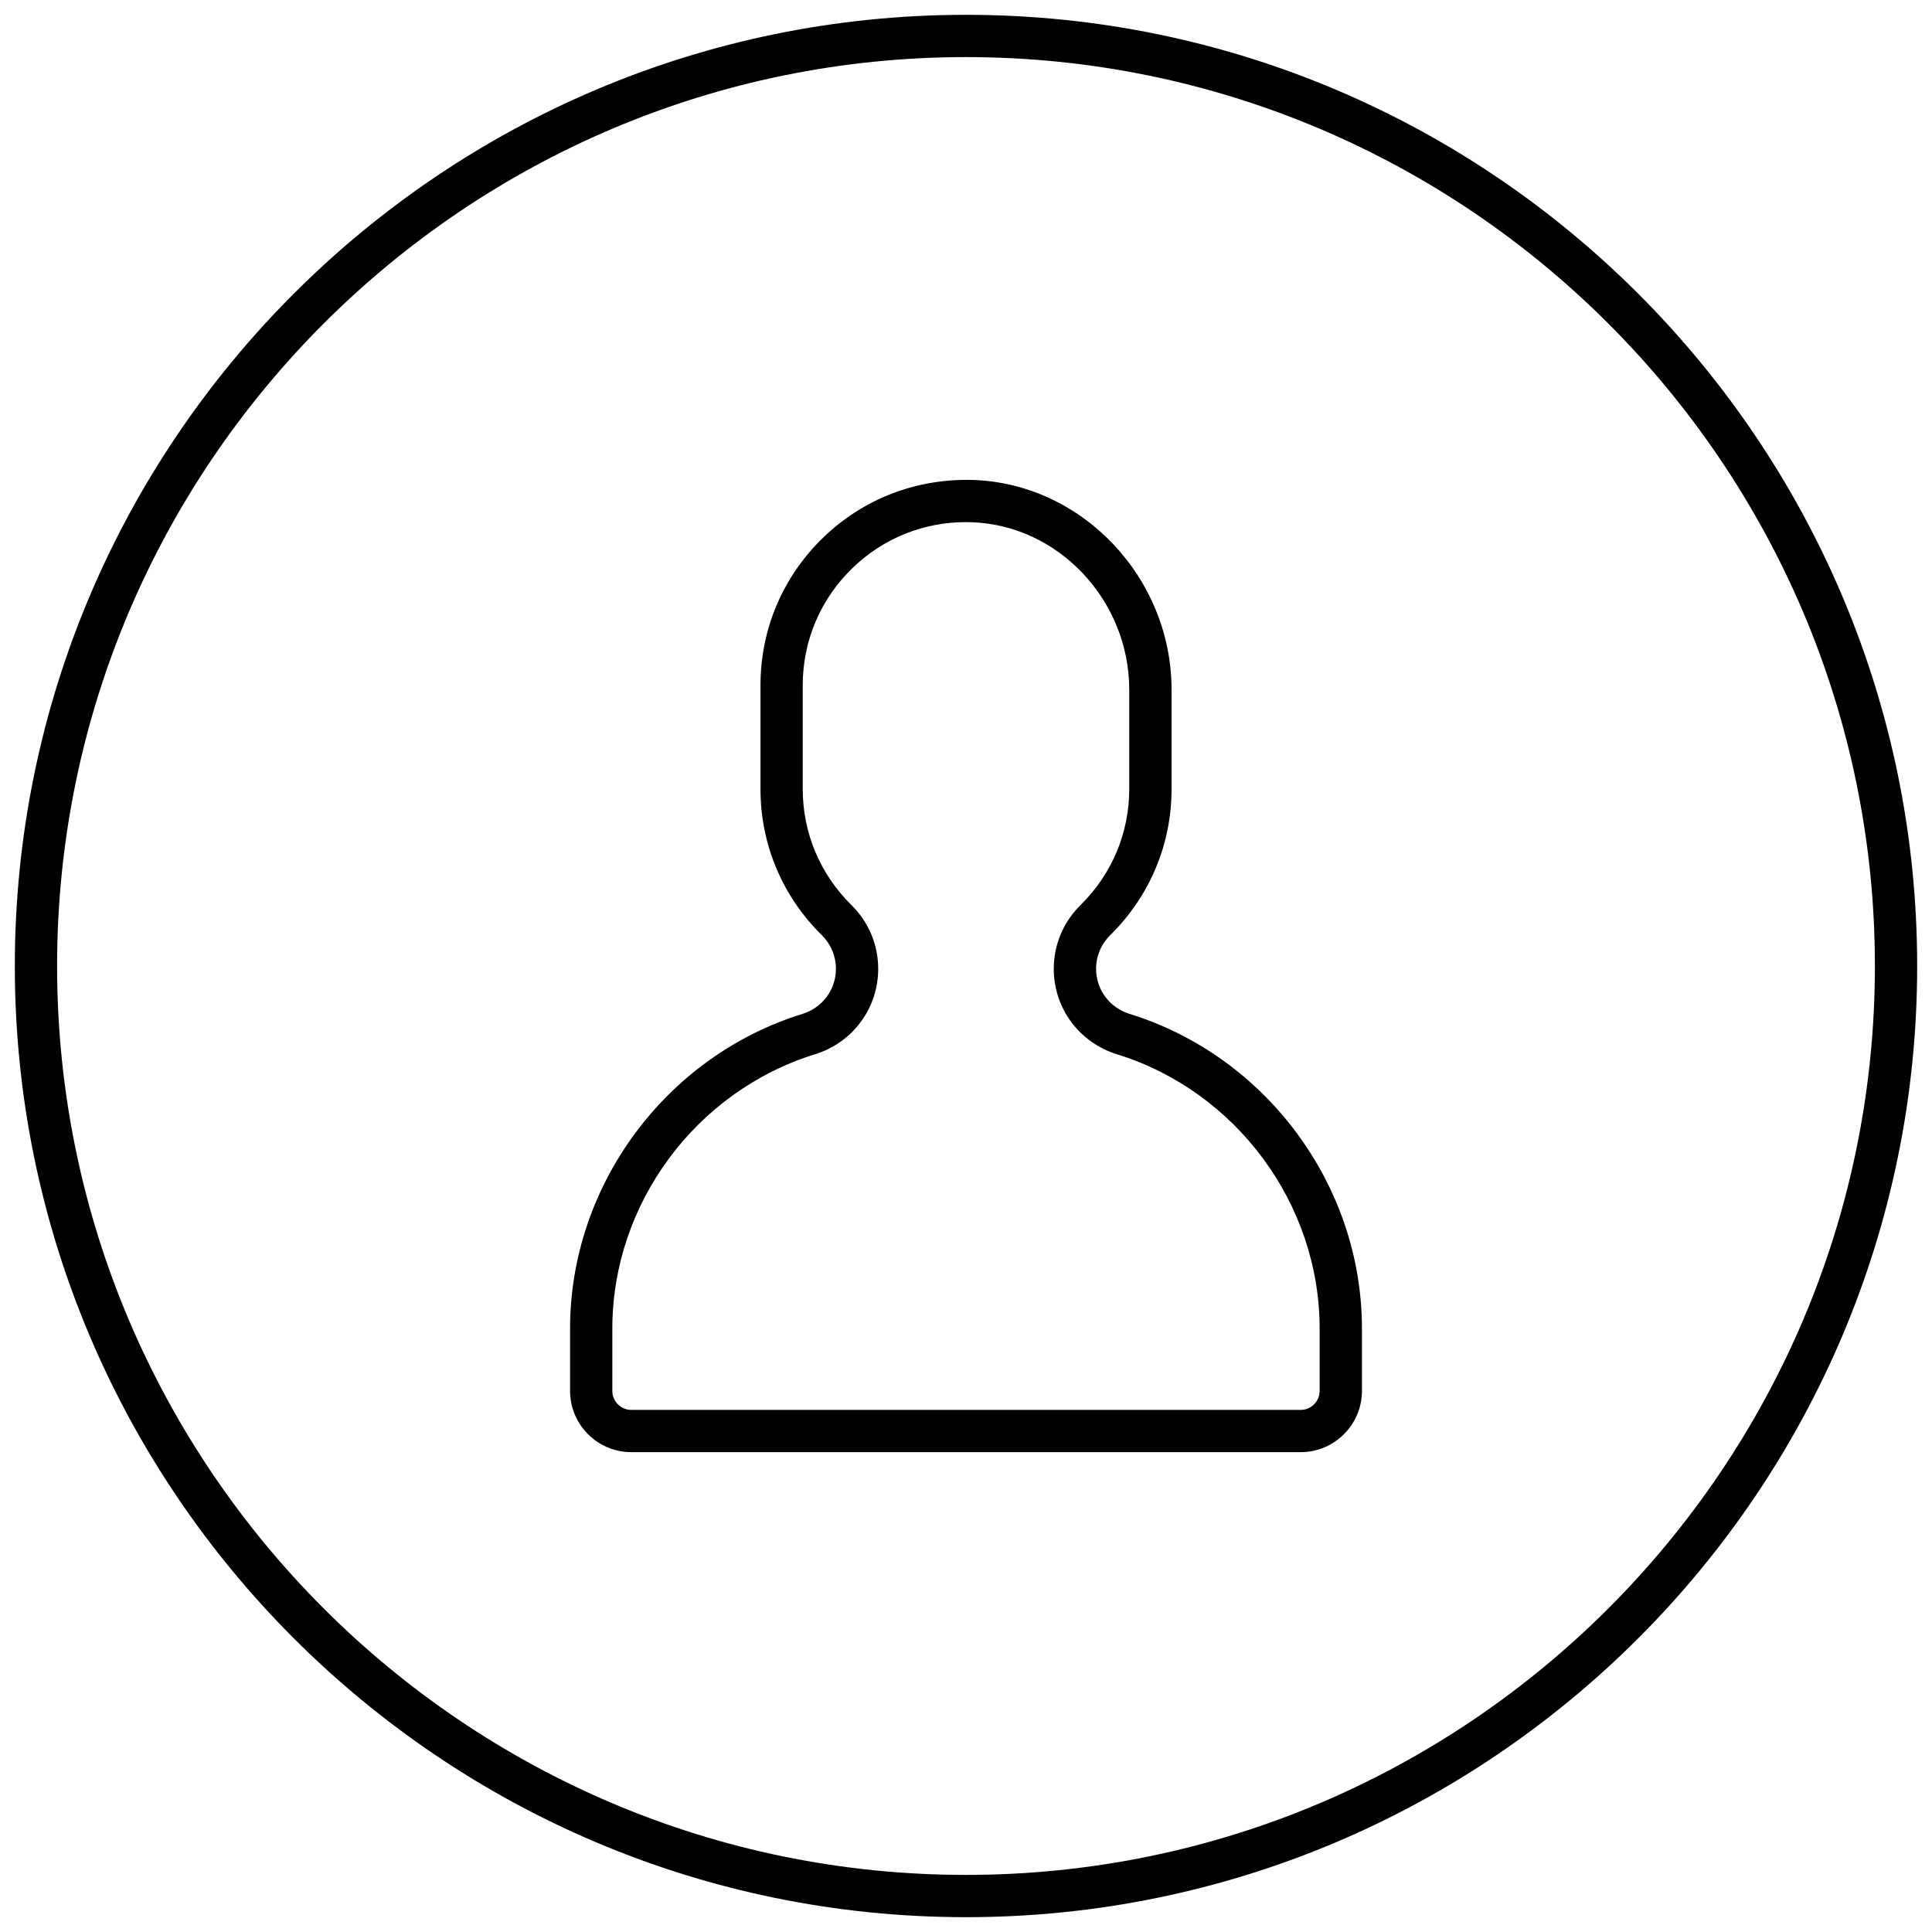 <svg xmlns="http://www.w3.org/2000/svg" xmlns:xlink="http://www.w3.org/1999/xlink" version="1.1" width="256" height="256" viewBox="0 0 256 256" xml:space="preserve">
<desc>Created with Fabric.js 1.7.22</desc>
<defs>
</defs>
<g transform="translate(128 128) scale(0.72 0.72)" style="">
	<g style="stroke: none; stroke-width: 0; stroke-dasharray: none; stroke-linecap: butt; stroke-linejoin: miter; stroke-miterlimit: 10; fill: none; fill-rule: nonzero; opacity: 1;" transform="translate(-175.05 -175.05) scale(3.89 3.89)" >
	<path d="M 45 90 C 20.187 90 0 69.813 0 45 C 0 20.187 20.187 0 45 0 c 24.813 0 45 20.187 45 45 C 90 69.813 69.813 90 45 90 z M 45 2 C 21.29 2 2 21.29 2 45 c 0 23.71 19.29 43 43 43 c 23.71 0 43 -19.29 43 -43 C 88 21.29 68.71 2 45 2 z" style="stroke: none; stroke-width: 1; stroke-dasharray: none; stroke-linecap: butt; stroke-linejoin: miter; stroke-miterlimit: 10; fill: rgb(0,0,0); fill-rule: nonzero; opacity: 1;" transform=" matrix(1 0 0 1 0 0) " stroke-linecap="round" />
	<path d="M 60.835 68 H 29.166 c -1.598 0 -2.897 -1.3 -2.897 -2.897 v -2.956 c 0 -6.757 4.522 -12.877 10.997 -14.882 c 0.946 -0.293 1.581 -1.15 1.581 -2.134 c 0 -0.6 -0.24 -1.167 -0.674 -1.596 c -1.868 -1.841 -2.896 -4.295 -2.896 -6.911 v -4.9 c 0 -2.663 1.056 -5.148 2.972 -6.998 c 1.916 -1.849 4.438 -2.802 7.106 -2.72 c 5.167 0.184 9.37 4.637 9.37 9.927 v 4.691 c 0 2.615 -1.028 5.069 -2.896 6.911 c -0.436 0.429 -0.675 0.996 -0.675 1.596 c 0 0.983 0.636 1.841 1.582 2.134 c 6.475 2.005 10.996 8.125 10.996 14.882 v 2.956 C 63.731 66.7 62.432 68 60.835 68 z M 44.998 24 c -2.013 0 -3.907 0.763 -5.361 2.166 c -1.522 1.469 -2.361 3.443 -2.361 5.559 v 4.9 c 0 2.076 0.817 4.024 2.3 5.487 c 0.819 0.808 1.27 1.88 1.27 3.02 c 0 1.865 -1.201 3.491 -2.99 4.044 c -5.646 1.749 -9.588 7.083 -9.588 12.972 v 2.956 c 0 0.495 0.403 0.897 0.897 0.897 h 31.669 c 0.494 0 0.896 -0.402 0.896 -0.897 v -2.956 c 0 -5.889 -3.942 -11.223 -9.588 -12.972 c -1.788 -0.553 -2.99 -2.179 -2.99 -4.044 c 0 -1.14 0.451 -2.212 1.271 -3.02 c 1.483 -1.463 2.3 -3.411 2.3 -5.487 v -4.691 c 0 -4.226 -3.338 -7.782 -7.441 -7.928 C 45.188 24.002 45.092 24 44.998 24 z" style="stroke: none; stroke-width: 1; stroke-dasharray: none; stroke-linecap: butt; stroke-linejoin: miter; stroke-miterlimit: 10; fill: rgb(0,0,0); fill-rule: nonzero; opacity: 1;" transform=" matrix(1 0 0 1 0 0) " stroke-linecap="round" />
</g>
</g>
</svg>